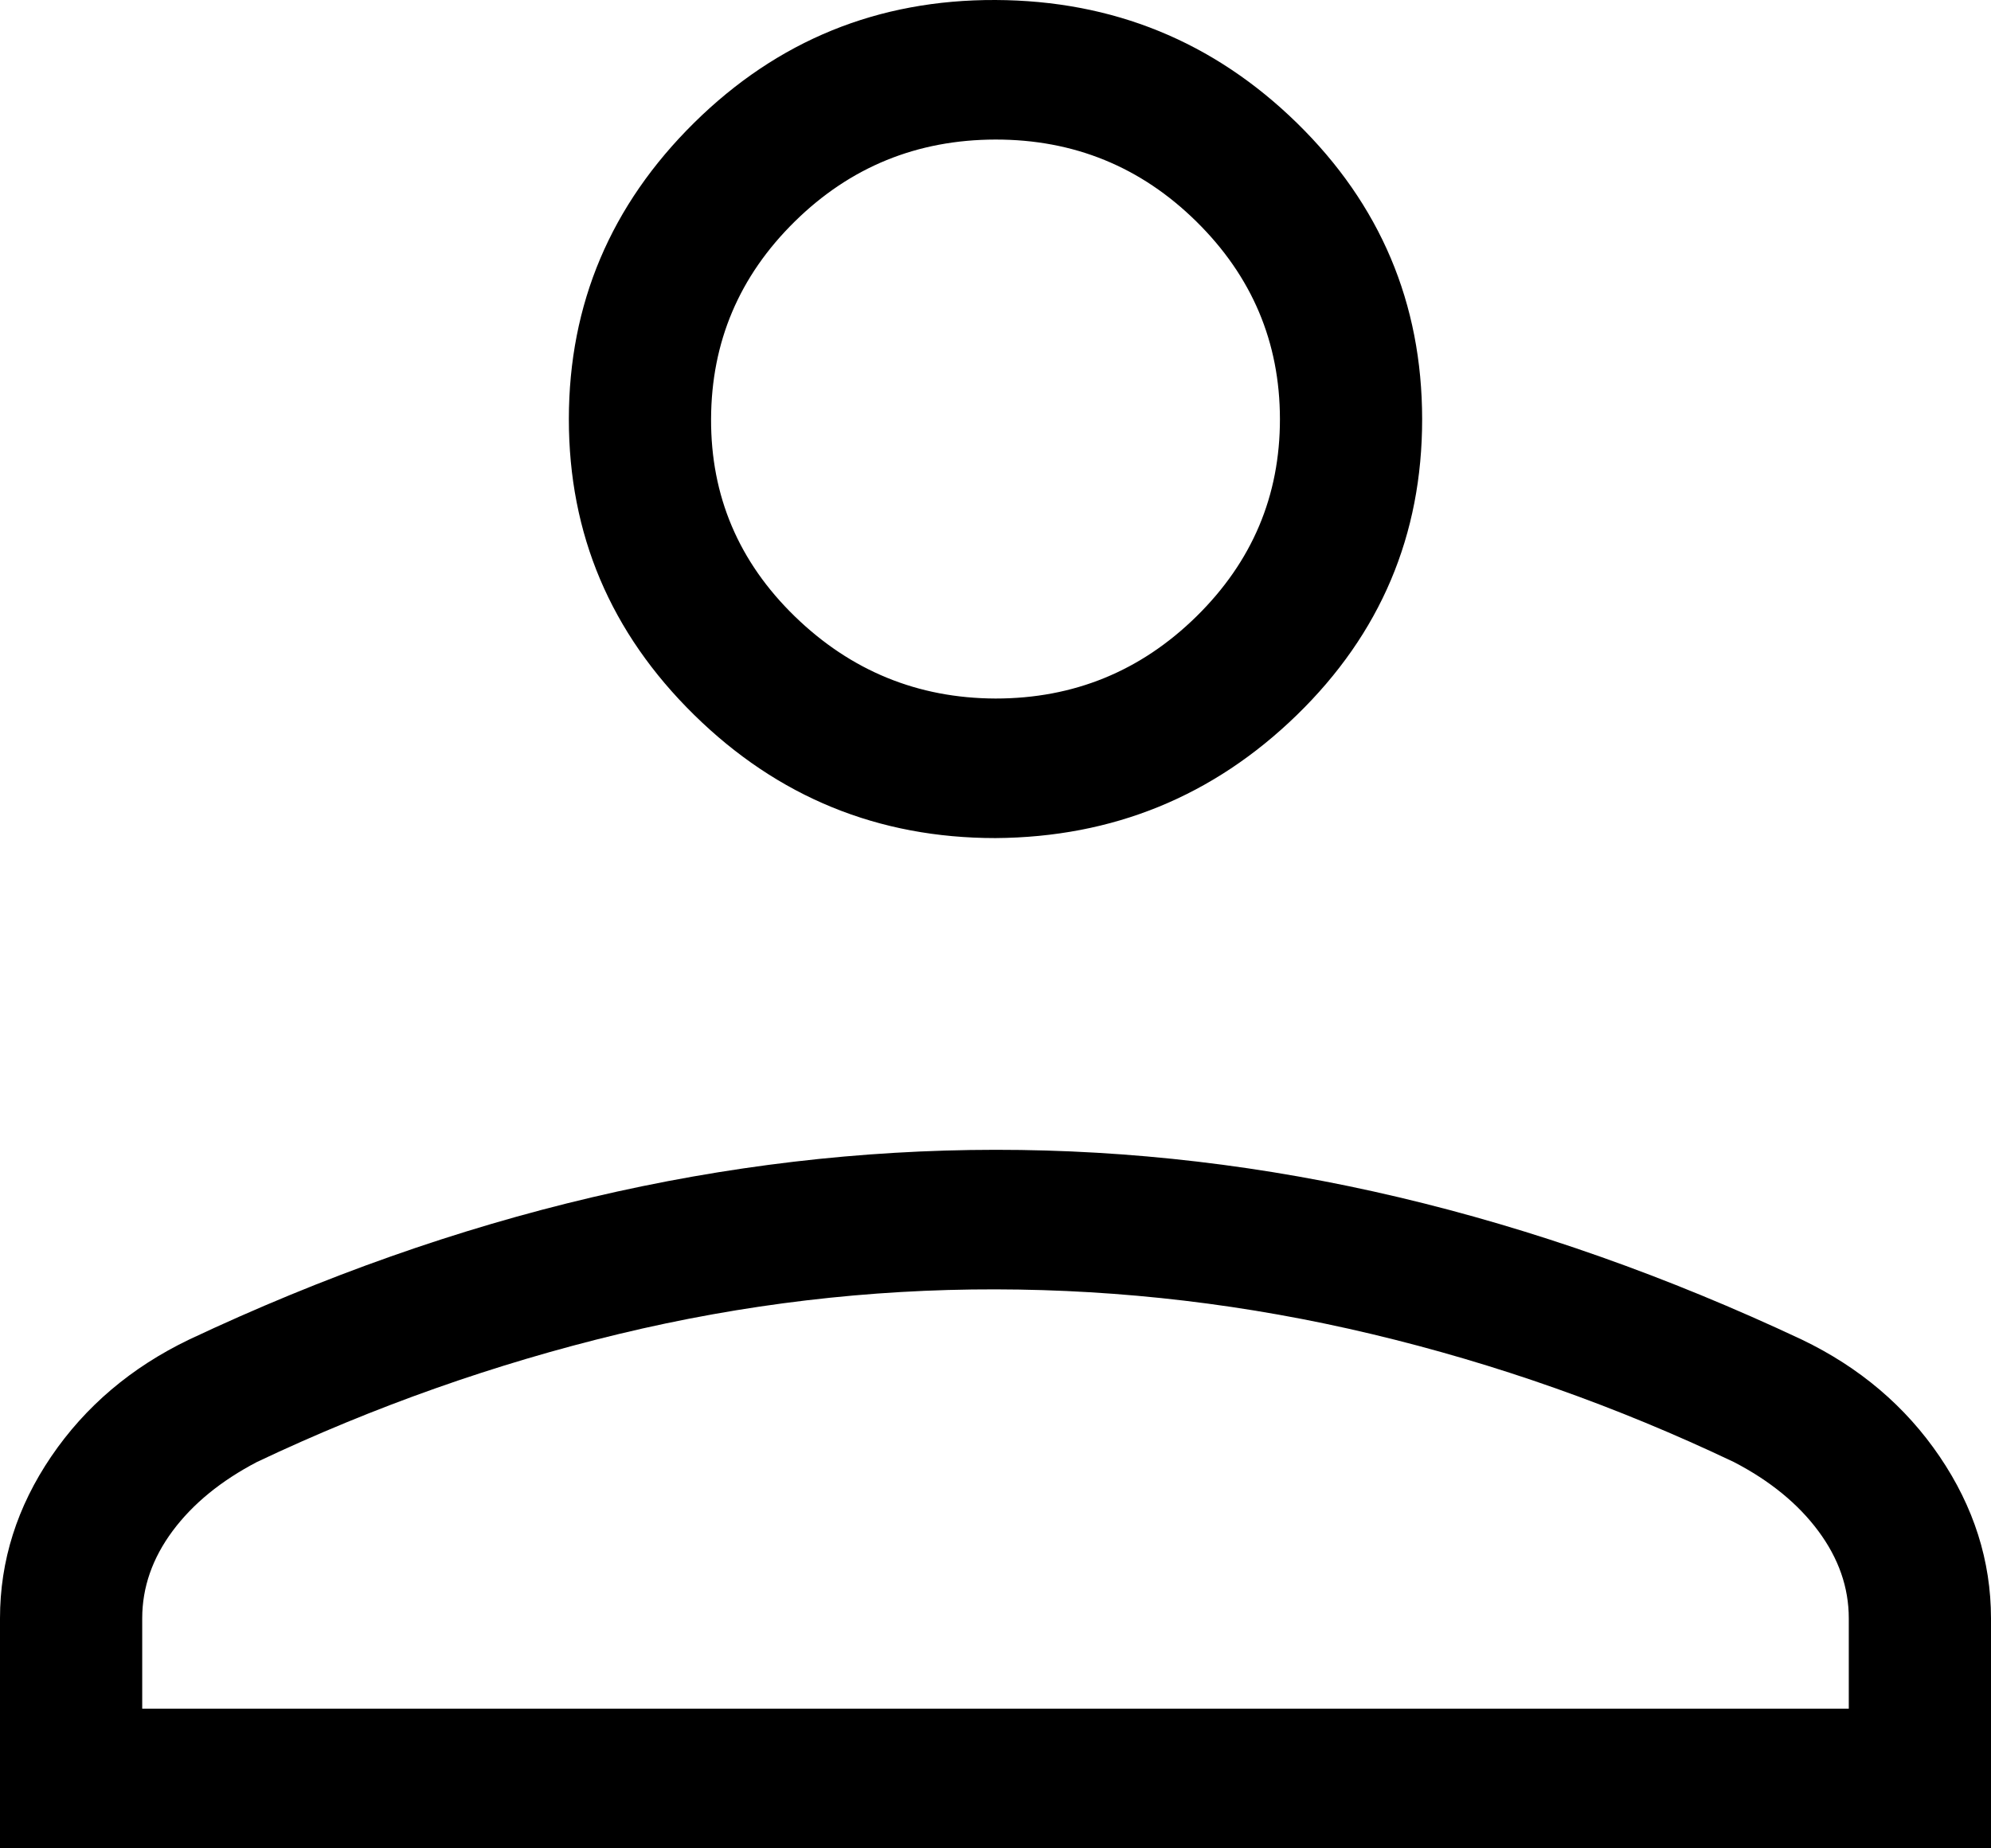 <svg width="28" height="26" viewBox="0 0 28 26" fill="none" xmlns="http://www.w3.org/2000/svg">
<path d="M14 11.789C12.351 11.789 10.938 11.212 9.762 10.056C8.586 8.901 7.999 7.513 8 5.894C8.001 4.274 8.589 2.886 9.762 1.727C10.935 0.569 12.348 -0.006 14 5.52652e-05C15.652 0.007 17.065 0.583 18.238 1.729C19.411 2.876 19.999 4.265 20 5.896C20.001 7.527 19.414 8.914 18.238 10.058C17.062 11.202 15.649 11.778 14 11.789ZM0 26V22.765C0 21.954 0.24 21.196 0.72 20.489C1.2 19.783 1.847 19.234 2.66 18.843C4.548 17.953 6.437 17.286 8.326 16.842C10.215 16.398 12.107 16.175 14 16.174C15.893 16.173 17.785 16.395 19.674 16.842C21.563 17.289 23.451 17.956 25.338 18.843C26.151 19.233 26.798 19.782 27.278 20.489C27.758 21.197 27.999 21.955 28 22.763V25.998L0 26ZM2 24.035H26V22.765C26 22.33 25.857 21.921 25.572 21.537C25.287 21.153 24.891 20.829 24.384 20.566C22.739 19.783 21.041 19.183 19.292 18.766C17.543 18.349 15.779 18.14 14 18.137C12.221 18.134 10.457 18.343 8.708 18.764C6.959 19.185 5.261 19.785 3.616 20.564C3.109 20.829 2.713 21.152 2.428 21.535C2.143 21.919 2 22.329 2 22.765V24.035ZM14 9.826C15.1 9.826 16.042 9.441 16.826 8.671C17.61 7.9 18.001 6.975 18 5.894C17.999 4.813 17.607 3.887 16.826 3.117C16.045 2.347 15.103 1.962 14 1.963C12.897 1.965 11.956 2.349 11.176 3.117C10.396 3.885 10.004 4.81 10 5.894C9.996 6.977 10.388 7.902 11.176 8.669C11.964 9.435 12.905 9.822 14 9.826Z" fill="black"/>
</svg>
